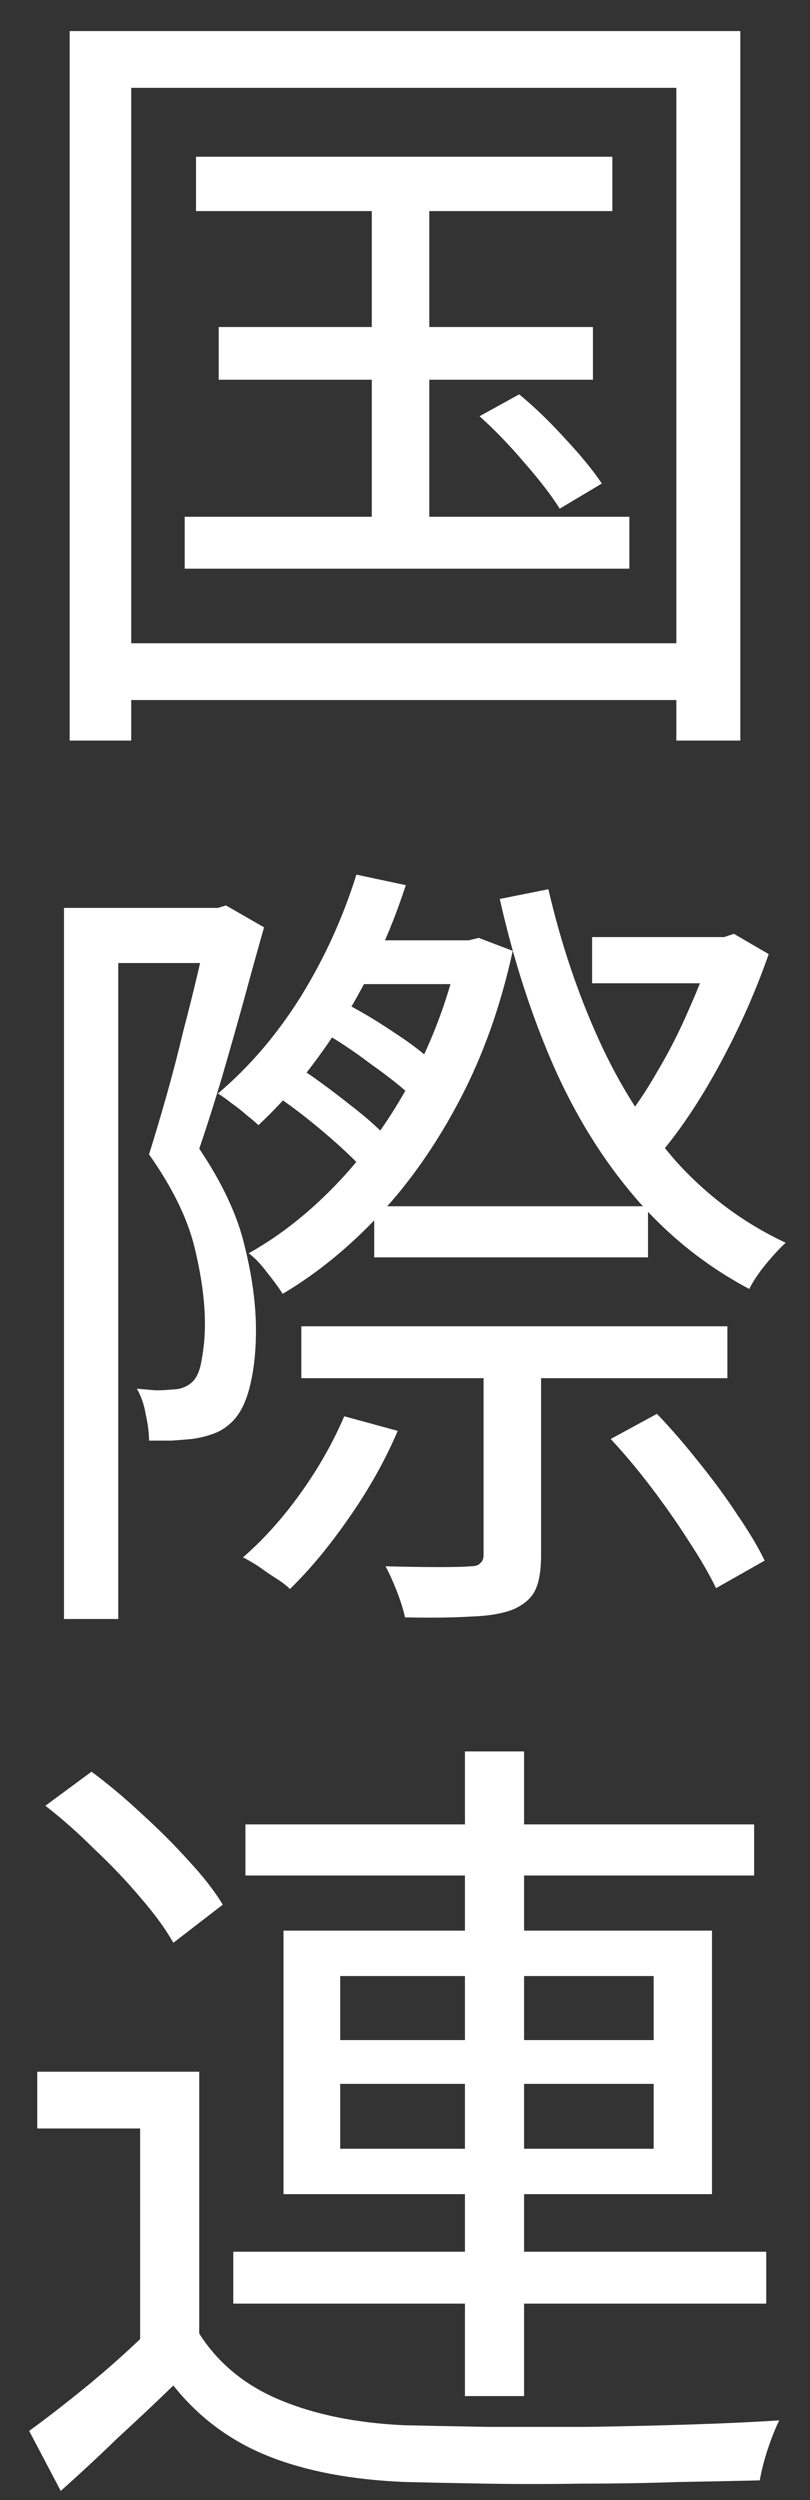 <svg width="12" height="37" viewBox="0 0 12 37" fill="none" xmlns="http://www.w3.org/2000/svg">
<rect x="0" y="0" width="12" height="37" fill="#333333" stroke="none"/>
<path d="M2.952 30.66V34.908H2.076V31.5H0.552V30.66H2.952ZM2.952 34.536C3.232 34.976 3.632 35.304 4.152 35.52C4.672 35.736 5.284 35.86 5.988 35.892C6.324 35.9 6.732 35.908 7.212 35.916C7.692 35.916 8.196 35.916 8.724 35.916C9.252 35.908 9.764 35.896 10.26 35.88C10.756 35.864 11.184 35.844 11.544 35.82C11.512 35.884 11.476 35.968 11.436 36.072C11.396 36.176 11.36 36.284 11.328 36.396C11.296 36.508 11.272 36.612 11.256 36.708C10.92 36.716 10.52 36.724 10.056 36.732C9.6 36.748 9.124 36.756 8.628 36.756C8.132 36.764 7.652 36.764 7.188 36.756C6.724 36.748 6.328 36.74 6 36.732C5.208 36.7 4.532 36.572 3.972 36.348C3.412 36.124 2.944 35.776 2.568 35.304C2.304 35.56 2.032 35.816 1.752 36.072C1.48 36.336 1.196 36.6 0.9 36.864L0.432 35.976C0.696 35.784 0.98 35.564 1.284 35.316C1.596 35.06 1.888 34.8 2.16 34.536H2.952ZM0.672 26.724L1.356 26.22C1.604 26.404 1.852 26.612 2.1 26.844C2.356 27.076 2.588 27.308 2.796 27.54C3.012 27.772 3.18 27.988 3.3 28.188L2.568 28.752C2.456 28.552 2.296 28.332 2.088 28.092C1.88 27.844 1.652 27.604 1.404 27.372C1.164 27.132 0.92 26.916 0.672 26.724ZM3.636 27H11.172V27.756H3.636V27ZM3.456 33.324H11.352V34.092H3.456V33.324ZM6.888 25.92H7.764V35.46H6.888V25.92ZM5.04 30.84V31.8H9.684V30.84H5.04ZM5.04 29.244V30.192H9.684V29.244H5.04ZM4.2 28.572H10.548V32.472H4.2V28.572Z" fill="white"/>
<path d="M5.544 17.852H9.6V18.608H5.544V17.852ZM4.464 19.628H10.776V20.396H4.464V19.628ZM5.052 13.916H7.068V14.564H5.052V13.916ZM4.716 15.236L5.052 14.816C5.308 14.944 5.572 15.1 5.844 15.284C6.116 15.46 6.324 15.624 6.468 15.776L6.132 16.256C5.972 16.104 5.756 15.932 5.484 15.74C5.22 15.54 4.964 15.372 4.716 15.236ZM4.008 16.16L4.38 15.764C4.636 15.932 4.9 16.124 5.172 16.34C5.444 16.548 5.648 16.732 5.784 16.892L5.412 17.336C5.26 17.168 5.052 16.972 4.788 16.748C4.524 16.524 4.264 16.328 4.008 16.16ZM9.048 21.296L9.732 20.924C9.94 21.14 10.148 21.38 10.356 21.644C10.564 21.9 10.752 22.156 10.92 22.412C11.096 22.668 11.232 22.896 11.328 23.096L10.608 23.504C10.512 23.304 10.38 23.076 10.212 22.82C10.044 22.556 9.86 22.292 9.66 22.028C9.46 21.764 9.256 21.52 9.048 21.296ZM6.804 13.916H6.948L7.092 13.88L7.596 14.072C7.42 14.88 7.16 15.612 6.816 16.268C6.472 16.924 6.076 17.492 5.628 17.972C5.18 18.452 4.7 18.844 4.188 19.148C4.132 19.06 4.056 18.956 3.96 18.836C3.864 18.708 3.772 18.612 3.684 18.548C4.156 18.284 4.6 17.932 5.016 17.492C5.432 17.052 5.796 16.54 6.108 15.956C6.42 15.372 6.652 14.74 6.804 14.06V13.916ZM8.772 13.868H10.86V14.552H8.772V13.868ZM5.28 12.944L6.012 13.1C5.78 13.812 5.472 14.476 5.088 15.092C4.704 15.708 4.284 16.228 3.828 16.652C3.788 16.612 3.732 16.564 3.66 16.508C3.588 16.444 3.512 16.384 3.432 16.328C3.352 16.264 3.284 16.216 3.228 16.184C3.692 15.792 4.1 15.316 4.452 14.756C4.804 14.188 5.08 13.584 5.28 12.944ZM10.548 13.868H10.728L10.872 13.82L11.388 14.12C11.196 14.672 10.952 15.22 10.656 15.764C10.36 16.308 10.052 16.764 9.732 17.132C9.668 17.052 9.584 16.964 9.48 16.868C9.384 16.764 9.296 16.684 9.216 16.628C9.4 16.404 9.576 16.144 9.744 15.848C9.92 15.552 10.076 15.244 10.212 14.924C10.356 14.604 10.468 14.308 10.548 14.036V13.868ZM7.164 19.976H8.016V23.012C8.016 23.236 7.988 23.408 7.932 23.528C7.876 23.648 7.768 23.744 7.608 23.816C7.448 23.88 7.236 23.916 6.972 23.924C6.716 23.94 6.392 23.944 6 23.936C5.976 23.824 5.936 23.696 5.88 23.552C5.824 23.408 5.768 23.284 5.712 23.18C6.008 23.188 6.272 23.192 6.504 23.192C6.736 23.192 6.892 23.188 6.972 23.18C7.044 23.18 7.092 23.164 7.116 23.132C7.148 23.108 7.164 23.068 7.164 23.012V19.976ZM5.1 20.96L5.892 21.176C5.708 21.608 5.468 22.036 5.172 22.46C4.884 22.876 4.592 23.228 4.296 23.516C4.248 23.468 4.18 23.416 4.092 23.36C4.004 23.304 3.916 23.244 3.828 23.18C3.74 23.124 3.664 23.08 3.6 23.048C3.904 22.784 4.188 22.468 4.452 22.1C4.716 21.732 4.932 21.352 5.1 20.96ZM8.124 13.16C8.308 13.952 8.556 14.692 8.868 15.38C9.18 16.068 9.564 16.672 10.02 17.192C10.484 17.704 11.024 18.104 11.64 18.392C11.552 18.472 11.452 18.58 11.34 18.716C11.236 18.844 11.156 18.964 11.1 19.076C10.452 18.732 9.888 18.28 9.408 17.72C8.928 17.16 8.524 16.508 8.196 15.764C7.868 15.012 7.604 14.192 7.404 13.304L8.124 13.16ZM0.948 13.436H3.348V14.252H1.752V23.96H0.948V13.436ZM3.096 13.436H3.228L3.348 13.4L3.912 13.724C3.816 14.06 3.716 14.42 3.612 14.804C3.508 15.18 3.4 15.56 3.288 15.944C3.176 16.32 3.064 16.672 2.952 17C3.296 17.512 3.52 17.992 3.624 18.44C3.736 18.888 3.792 19.304 3.792 19.688C3.792 20.008 3.76 20.292 3.696 20.54C3.632 20.788 3.532 20.968 3.396 21.08C3.324 21.144 3.24 21.192 3.144 21.224C3.056 21.256 2.956 21.28 2.844 21.296C2.756 21.304 2.656 21.312 2.544 21.32C2.432 21.32 2.32 21.32 2.208 21.32C2.208 21.208 2.192 21.08 2.16 20.936C2.136 20.792 2.092 20.664 2.028 20.552C2.124 20.56 2.216 20.568 2.304 20.576C2.392 20.576 2.472 20.572 2.544 20.564C2.664 20.564 2.764 20.528 2.844 20.456C2.916 20.392 2.964 20.28 2.988 20.12C3.02 19.952 3.036 19.776 3.036 19.592C3.036 19.256 2.984 18.876 2.88 18.452C2.776 18.028 2.552 17.572 2.208 17.084C2.296 16.804 2.384 16.508 2.472 16.196C2.56 15.884 2.64 15.576 2.712 15.272C2.792 14.968 2.864 14.68 2.928 14.408C2.992 14.128 3.048 13.888 3.096 13.688V13.436Z" fill="white"/>
<path d="M2.904 2.32H9.072V3.124H2.904V2.32ZM3.24 4.84H8.784V5.62H3.24V4.84ZM2.736 7.648H9.324V8.416H2.736V7.648ZM5.508 2.572H6.36V8.068H5.508V2.572ZM7.104 6.16L7.692 5.836C7.924 6.028 8.152 6.248 8.376 6.496C8.608 6.744 8.788 6.964 8.916 7.156L8.292 7.528C8.172 7.336 8 7.112 7.776 6.856C7.552 6.592 7.328 6.36 7.104 6.16ZM1.032 0.46H10.968V10.96H10.02V1.3H1.944V10.96H1.032V0.46ZM1.512 9.52H10.452V10.36H1.512V9.52Z" fill="white"/>
</svg>
